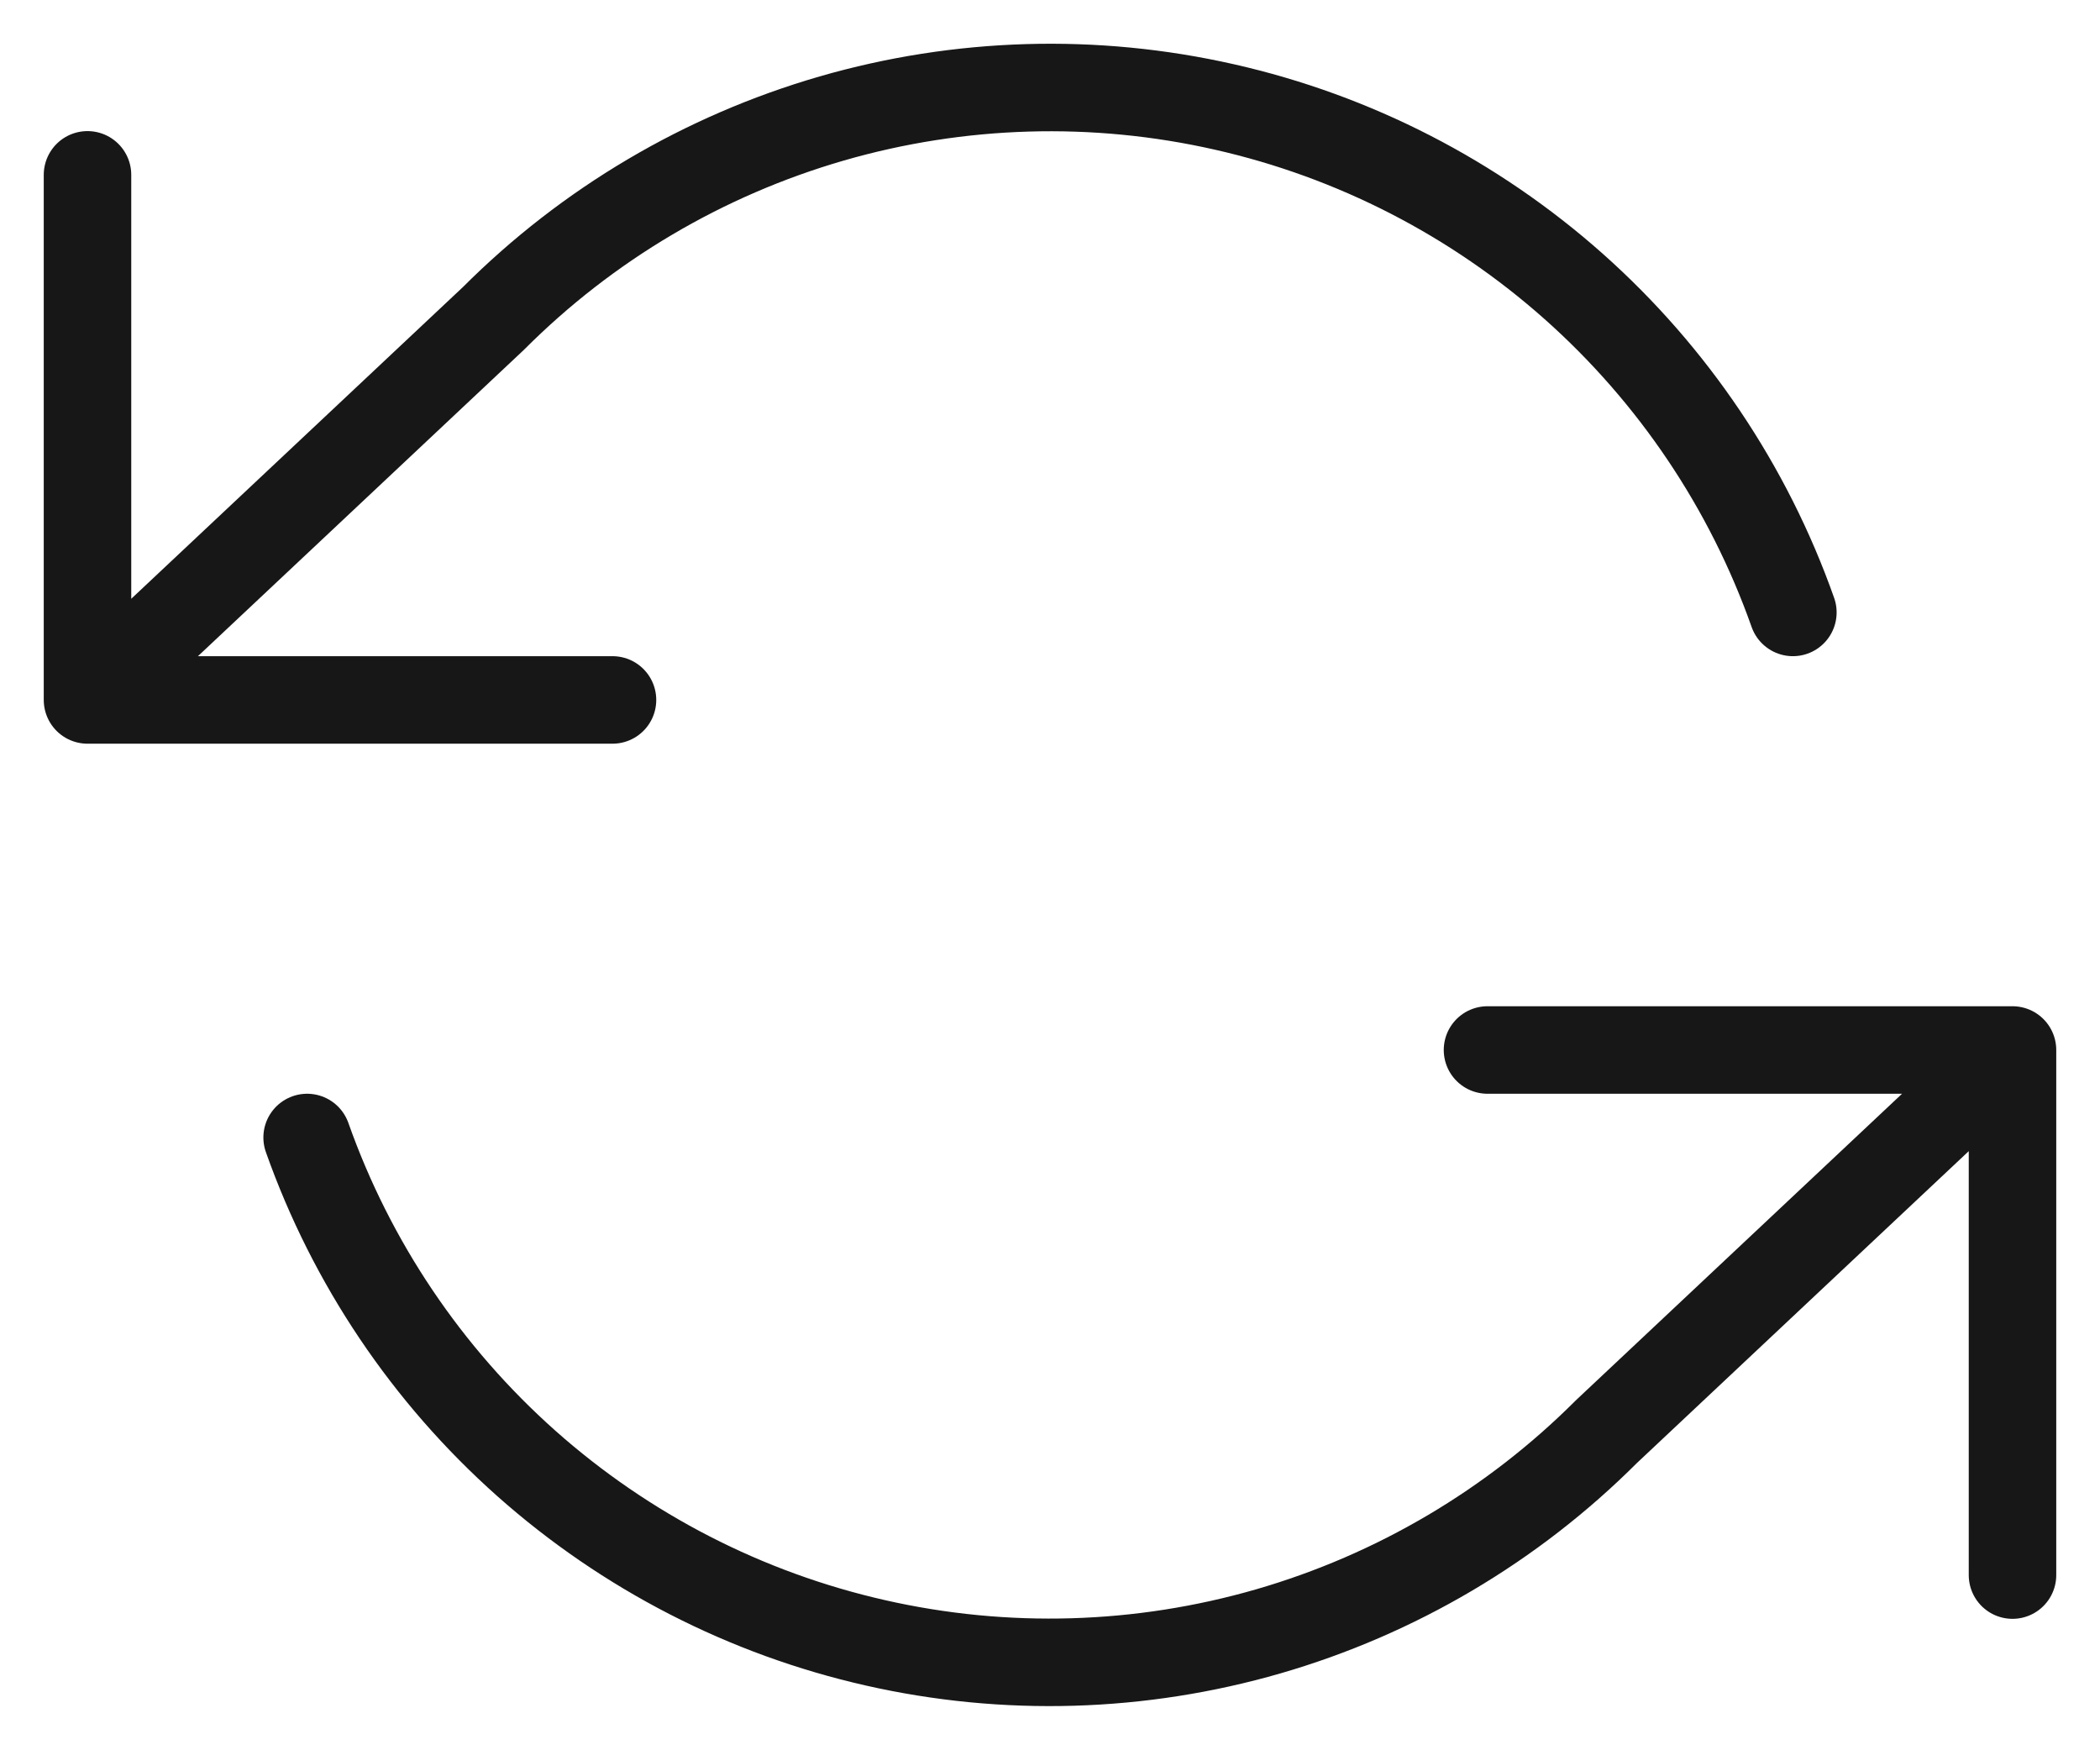 <svg width="24" height="20" viewBox="0 0 24 20" fill="none" xmlns="http://www.w3.org/2000/svg">
<path d="M1 1.998V7.998M1 7.998H7M1 7.998L5.64 3.638C6.715 2.562 8.044 1.777 9.505 1.354C10.965 0.932 12.509 0.886 13.992 1.222C15.475 1.557 16.848 2.263 17.985 3.273C19.121 4.283 19.983 5.564 20.49 6.998M23 17.998V11.998M23 11.998H17M23 11.998L18.36 16.358C17.285 17.433 15.956 18.218 14.495 18.641C13.035 19.063 11.491 19.109 10.008 18.773C8.525 18.438 7.152 17.732 6.015 16.722C4.879 15.712 4.017 14.431 3.51 12.998" stroke="#171717" stroke-linecap="round" stroke-linejoin="round"/>
</svg>
